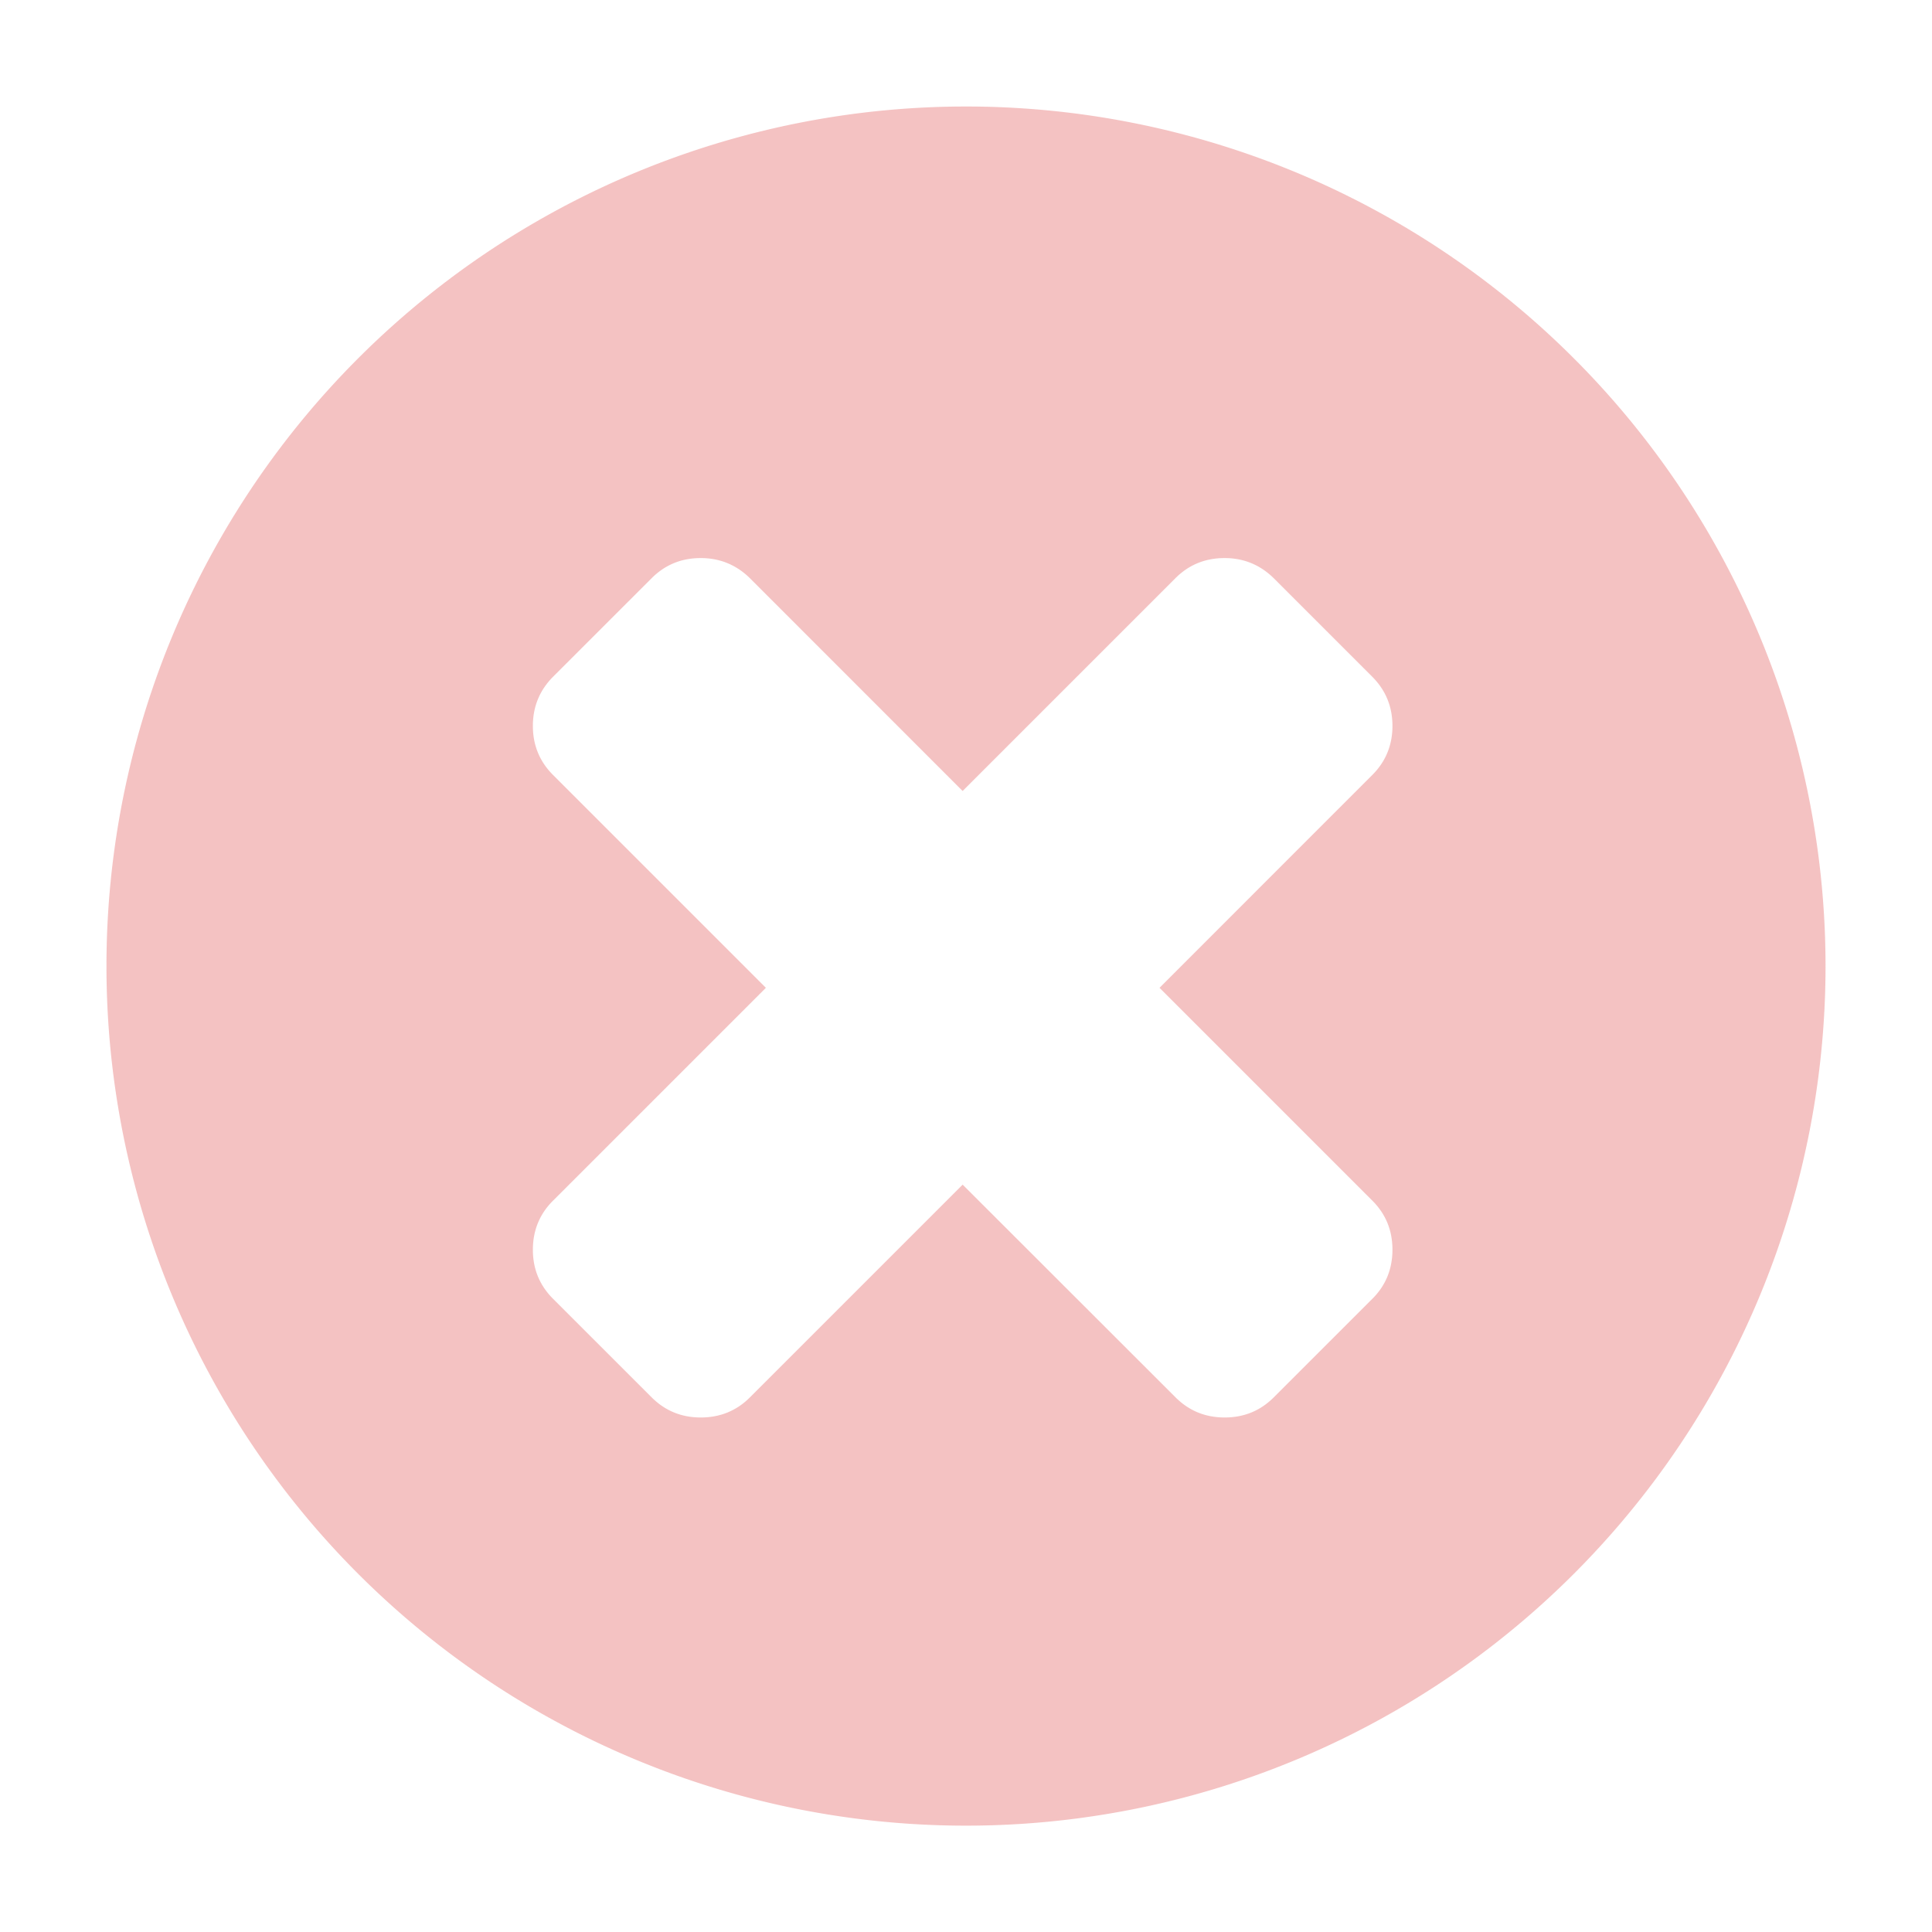 <?xml version="1.0" encoding="UTF-8" standalone="no"?>
<svg
   viewBox="0 0 48 48"
   version="1.1"
   id="svg15"
   sodipodi:docname="crossmark.svg"
   inkscape:version="1.4 (e7c3feb100, 2024-10-09)"
   xmlns:inkscape="http://www.inkscape.org/namespaces/inkscape"
   xmlns:sodipodi="http://sodipodi.sourceforge.net/DTD/sodipodi-0.dtd"
   xmlns="http://www.w3.org/2000/svg"
   xmlns:svg="http://www.w3.org/2000/svg"
   xmlns:rdf="http://www.w3.org/1999/02/22-rdf-syntax-ns#"
   xmlns:cc="http://creativecommons.org/ns#"
   xmlns:dc="http://purl.org/dc/elements/1.1/"
   xmlns:osb="http://www.openswatchbook.org/uri/2009/osb">
  <sodipodi:namedview
     pagecolor="#ffffff"
     bordercolor="#666666"
     borderopacity="0"
     objecttolerance="10"
     gridtolerance="10"
     guidetolerance="10"
     inkscape:pageopacity="0"
     inkscape:pageshadow="2"
     inkscape:window-width="2560"
     inkscape:window-height="1531"
     id="namedview17"
     showgrid="false"
     inkscape:zoom="4.9166667"
     inkscape:cx="-11.694915"
     inkscape:cy="40.271186"
     inkscape:window-x="0"
     inkscape:window-y="0"
     inkscape:window-maximized="1"
     inkscape:current-layer="g13"
     inkscape:showpageshadow="false"
     inkscape:pagecheckerboard="false"
     inkscape:deskcolor="#505050"
     labelstyle="default"
     inkscape:clip-to-page="false" />
  <defs
     id="defs7">
    <linearGradient
       id="linearGradient828"
       osb:paint="solid">
      <stop
         style="stop-color:#ff0000;stop-opacity:1;"
         offset="0"
         id="stop826" />
    </linearGradient>
    <linearGradient
       id="0"
       gradientUnits="userSpaceOnUse"
       y1="47.37"
       x2="0"
       y2="-1.429">
      <stop
         stop-color="#c52828"
         id="stop2" />
      <stop
         offset="1"
         stop-color="#ff5454"
         id="stop4" />
    </linearGradient>
  </defs>
  <g
     transform="matrix(1 0 0 1-58.37.882)"
     enable-background="new"
     id="g13"
     style="fill-opacity:1">
    <path
       id="circle9"
       style="fill:#dd3333;fill-opacity:0.297;stroke-width:0.89"
       d="M 82.371,1.764 A 21.356,21.356 0 0 0 61.015,23.12 21.356,21.356 0 0 0 82.371,44.476 21.356,21.356 0 0 0 103.725,23.12 21.356,21.356 0 0 0 82.371,1.764 Z M 75.779,12.983 c 0.48,0 0.888,0.171 1.224,0.502 l 5.283,5.285 5.285,-5.285 c 0.335,-0.336 0.744,-0.502 1.224,-0.502 0.479,0 0.886,0.171 1.222,0.502 l 2.444,2.444 c 0.335,0.335 0.504,0.743 0.504,1.224 0,0.479 -0.169,0.891 -0.504,1.222 l -5.283,5.285 5.285,5.285 c 0.336,0.335 0.502,0.741 0.502,1.222 0,0.479 -0.167,0.891 -0.502,1.222 l -2.445,2.444 c -0.335,0.336 -0.742,0.502 -1.222,0.502 -0.48,0 -0.886,-0.166 -1.222,-0.502 l -5.287,-5.283 -5.283,5.283 c -0.335,0.336 -0.744,0.502 -1.224,0.502 -0.48,0 -0.886,-0.166 -1.222,-0.502 l -2.445,-2.444 c -0.336,-0.335 -0.504,-0.741 -0.504,-1.222 0,-0.479 0.169,-0.891 0.504,-1.222 l 5.285,-5.285 -5.285,-5.285 c -0.336,-0.335 -0.504,-0.741 -0.504,-1.222 0,-0.48 0.169,-0.887 0.504,-1.224 l 2.445,-2.444 c 0.335,-0.336 0.742,-0.502 1.222,-0.502 z" />
  </g>
</svg>
